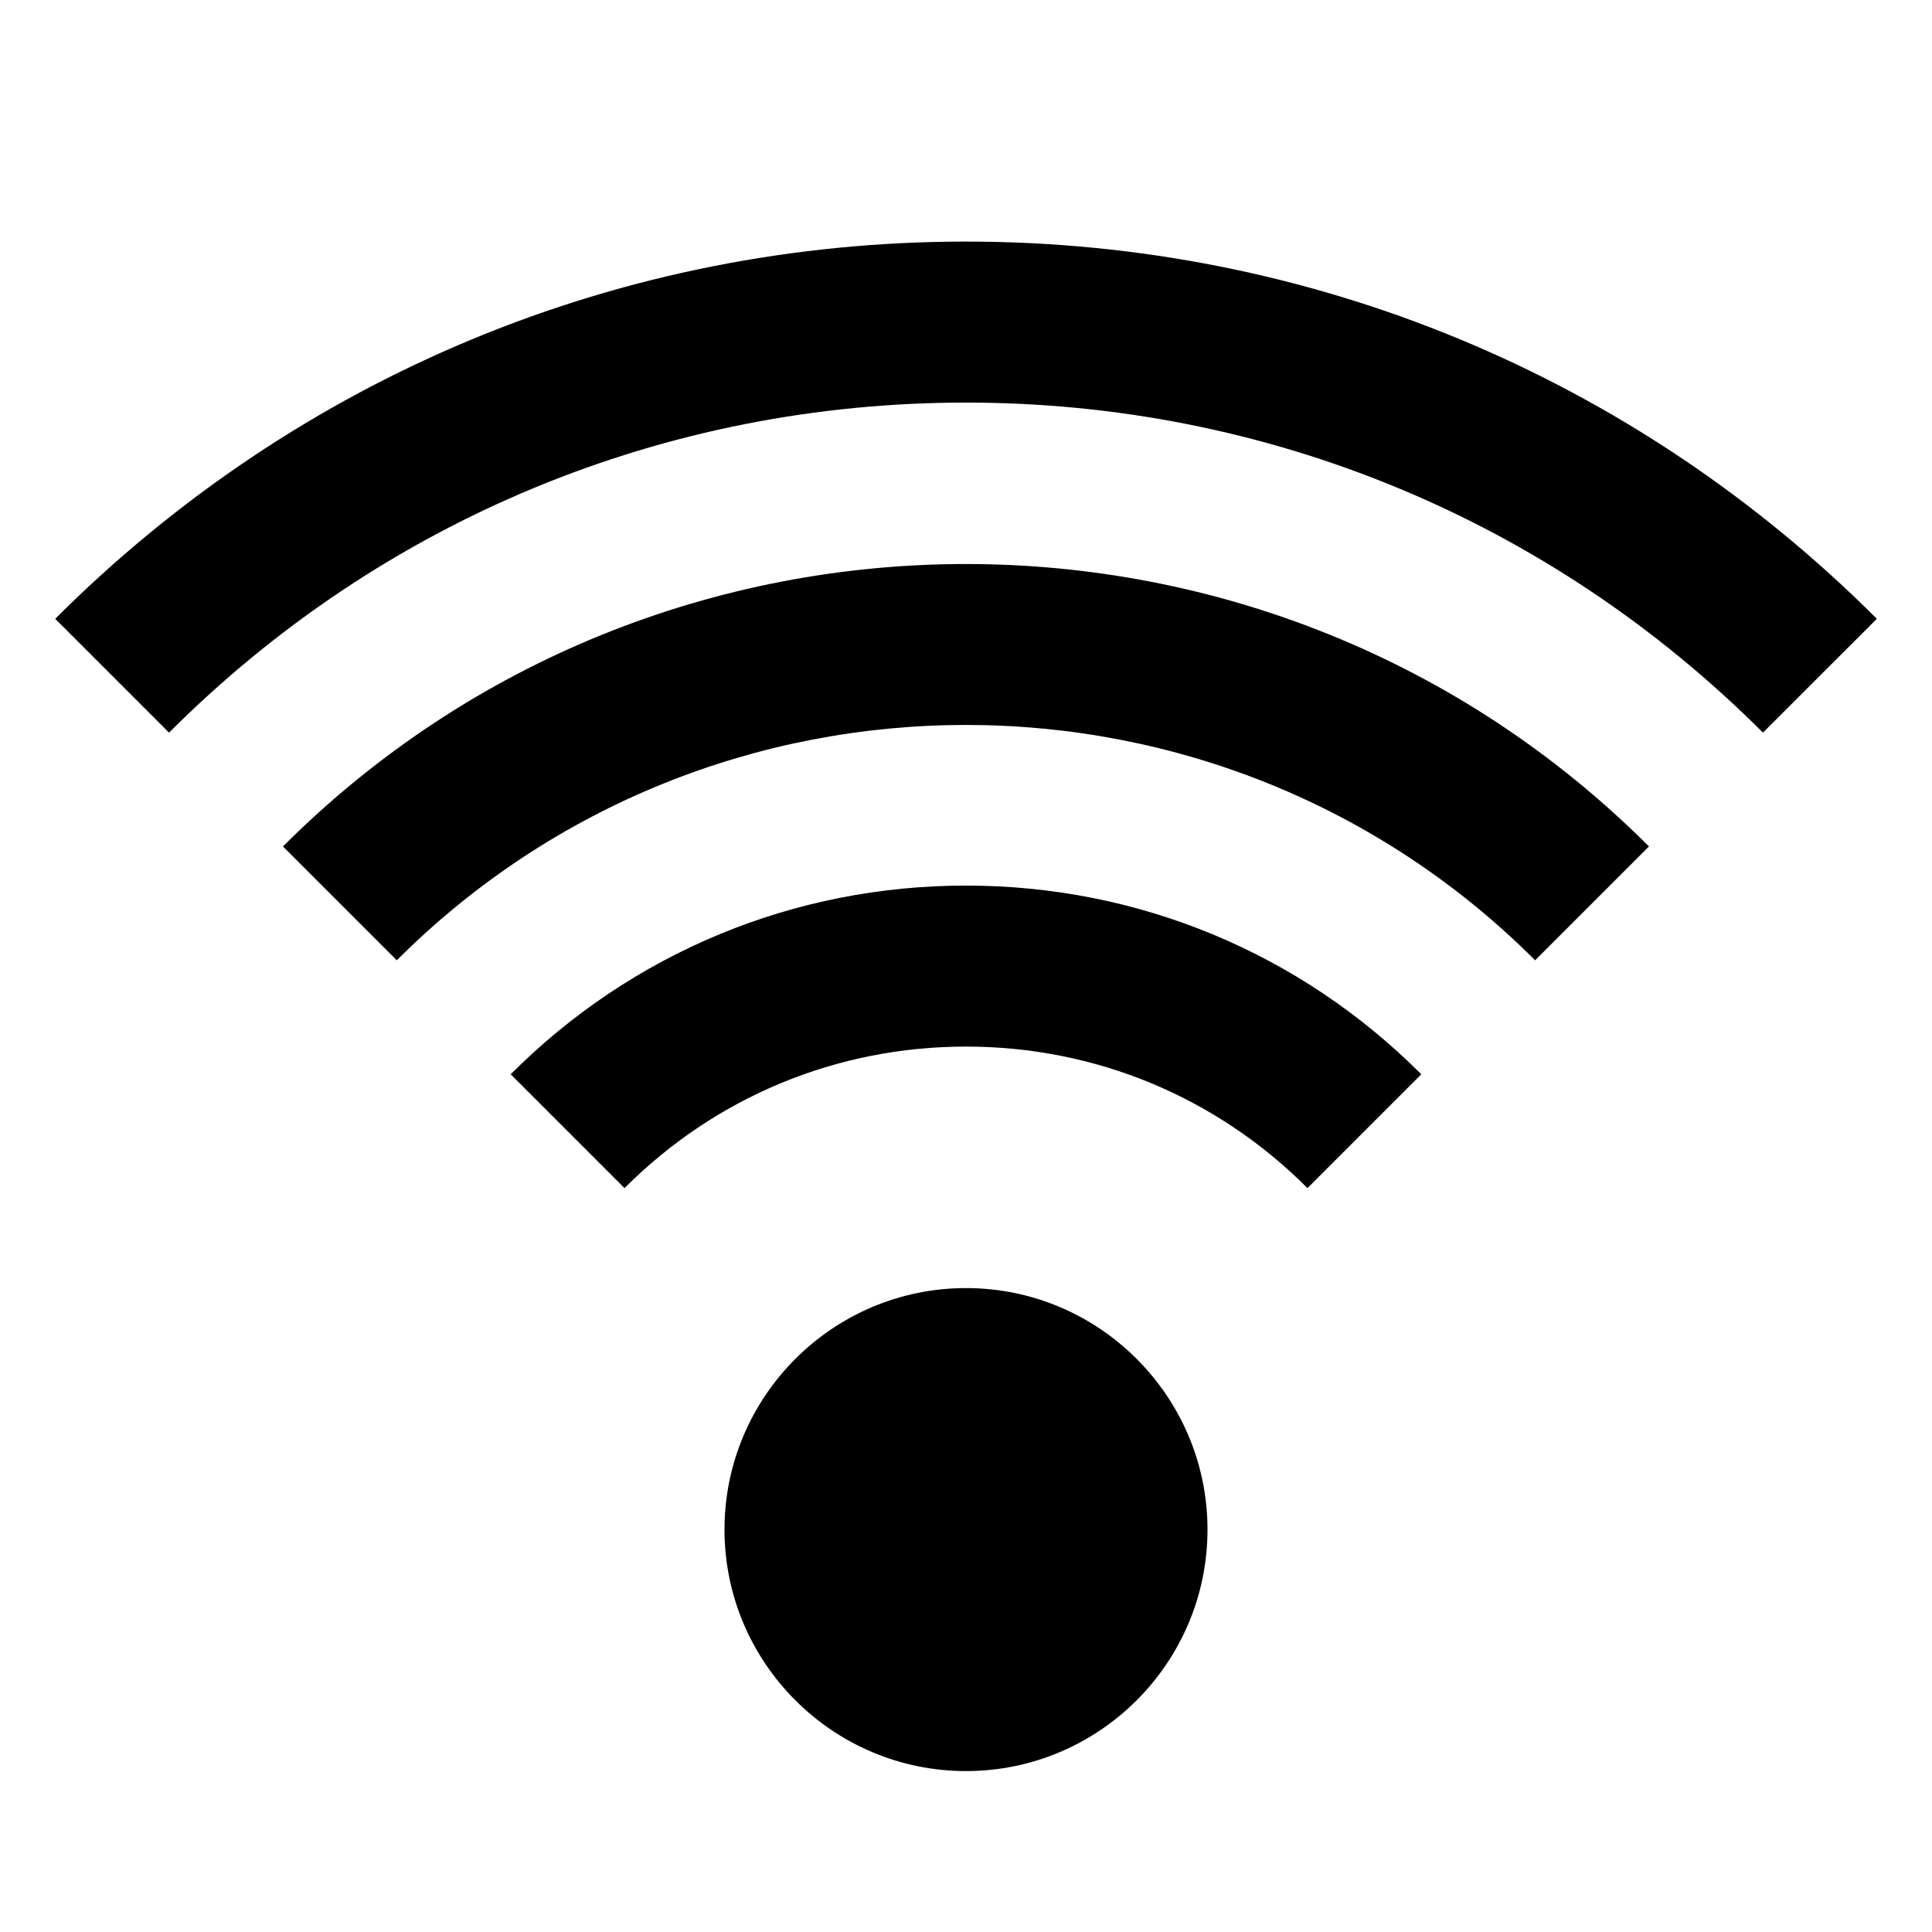 <svg width="24" height="24" viewBox="0 0 24 24" version="1.1" xmlns="http://www.w3.org/2000/svg"><path id="wifi-a" d="M12,22.001 C10.346,22.001 9,20.655 9,19.001 C9,17.347 10.346,16.001 12,16.001 C13.654,16.001 15,17.347 15,19.001 C15,20.656 13.654,22.001 12,22.001 Z M16.242,14.759 C15.109,13.624 13.603,13.001 12,13.001 C10.397,13.001 8.891,13.624 7.758,14.759 L6.344,13.345 C7.854,11.833 9.864,11.001 12,11.001 C14.136,11.001 16.146,11.833 17.656,13.345 L16.242,14.759 Z M21.9,9.101 C19.255,6.457 15.739,5.001 12,5.001 C8.26,5.001 4.744,6.456 2.1,9.101 L0.686,7.687 C3.707,4.666 7.725,3.001 12,3.001 C16.273,3.001 20.291,4.665 23.315,7.687 L21.9,9.101 Z M19.07,11.929 C15.172,8.031 8.828,8.031 4.929,11.929 L3.515,10.515 C8.193,5.837 15.805,5.837 20.484,10.515 L19.07,11.929 Z"/></svg>